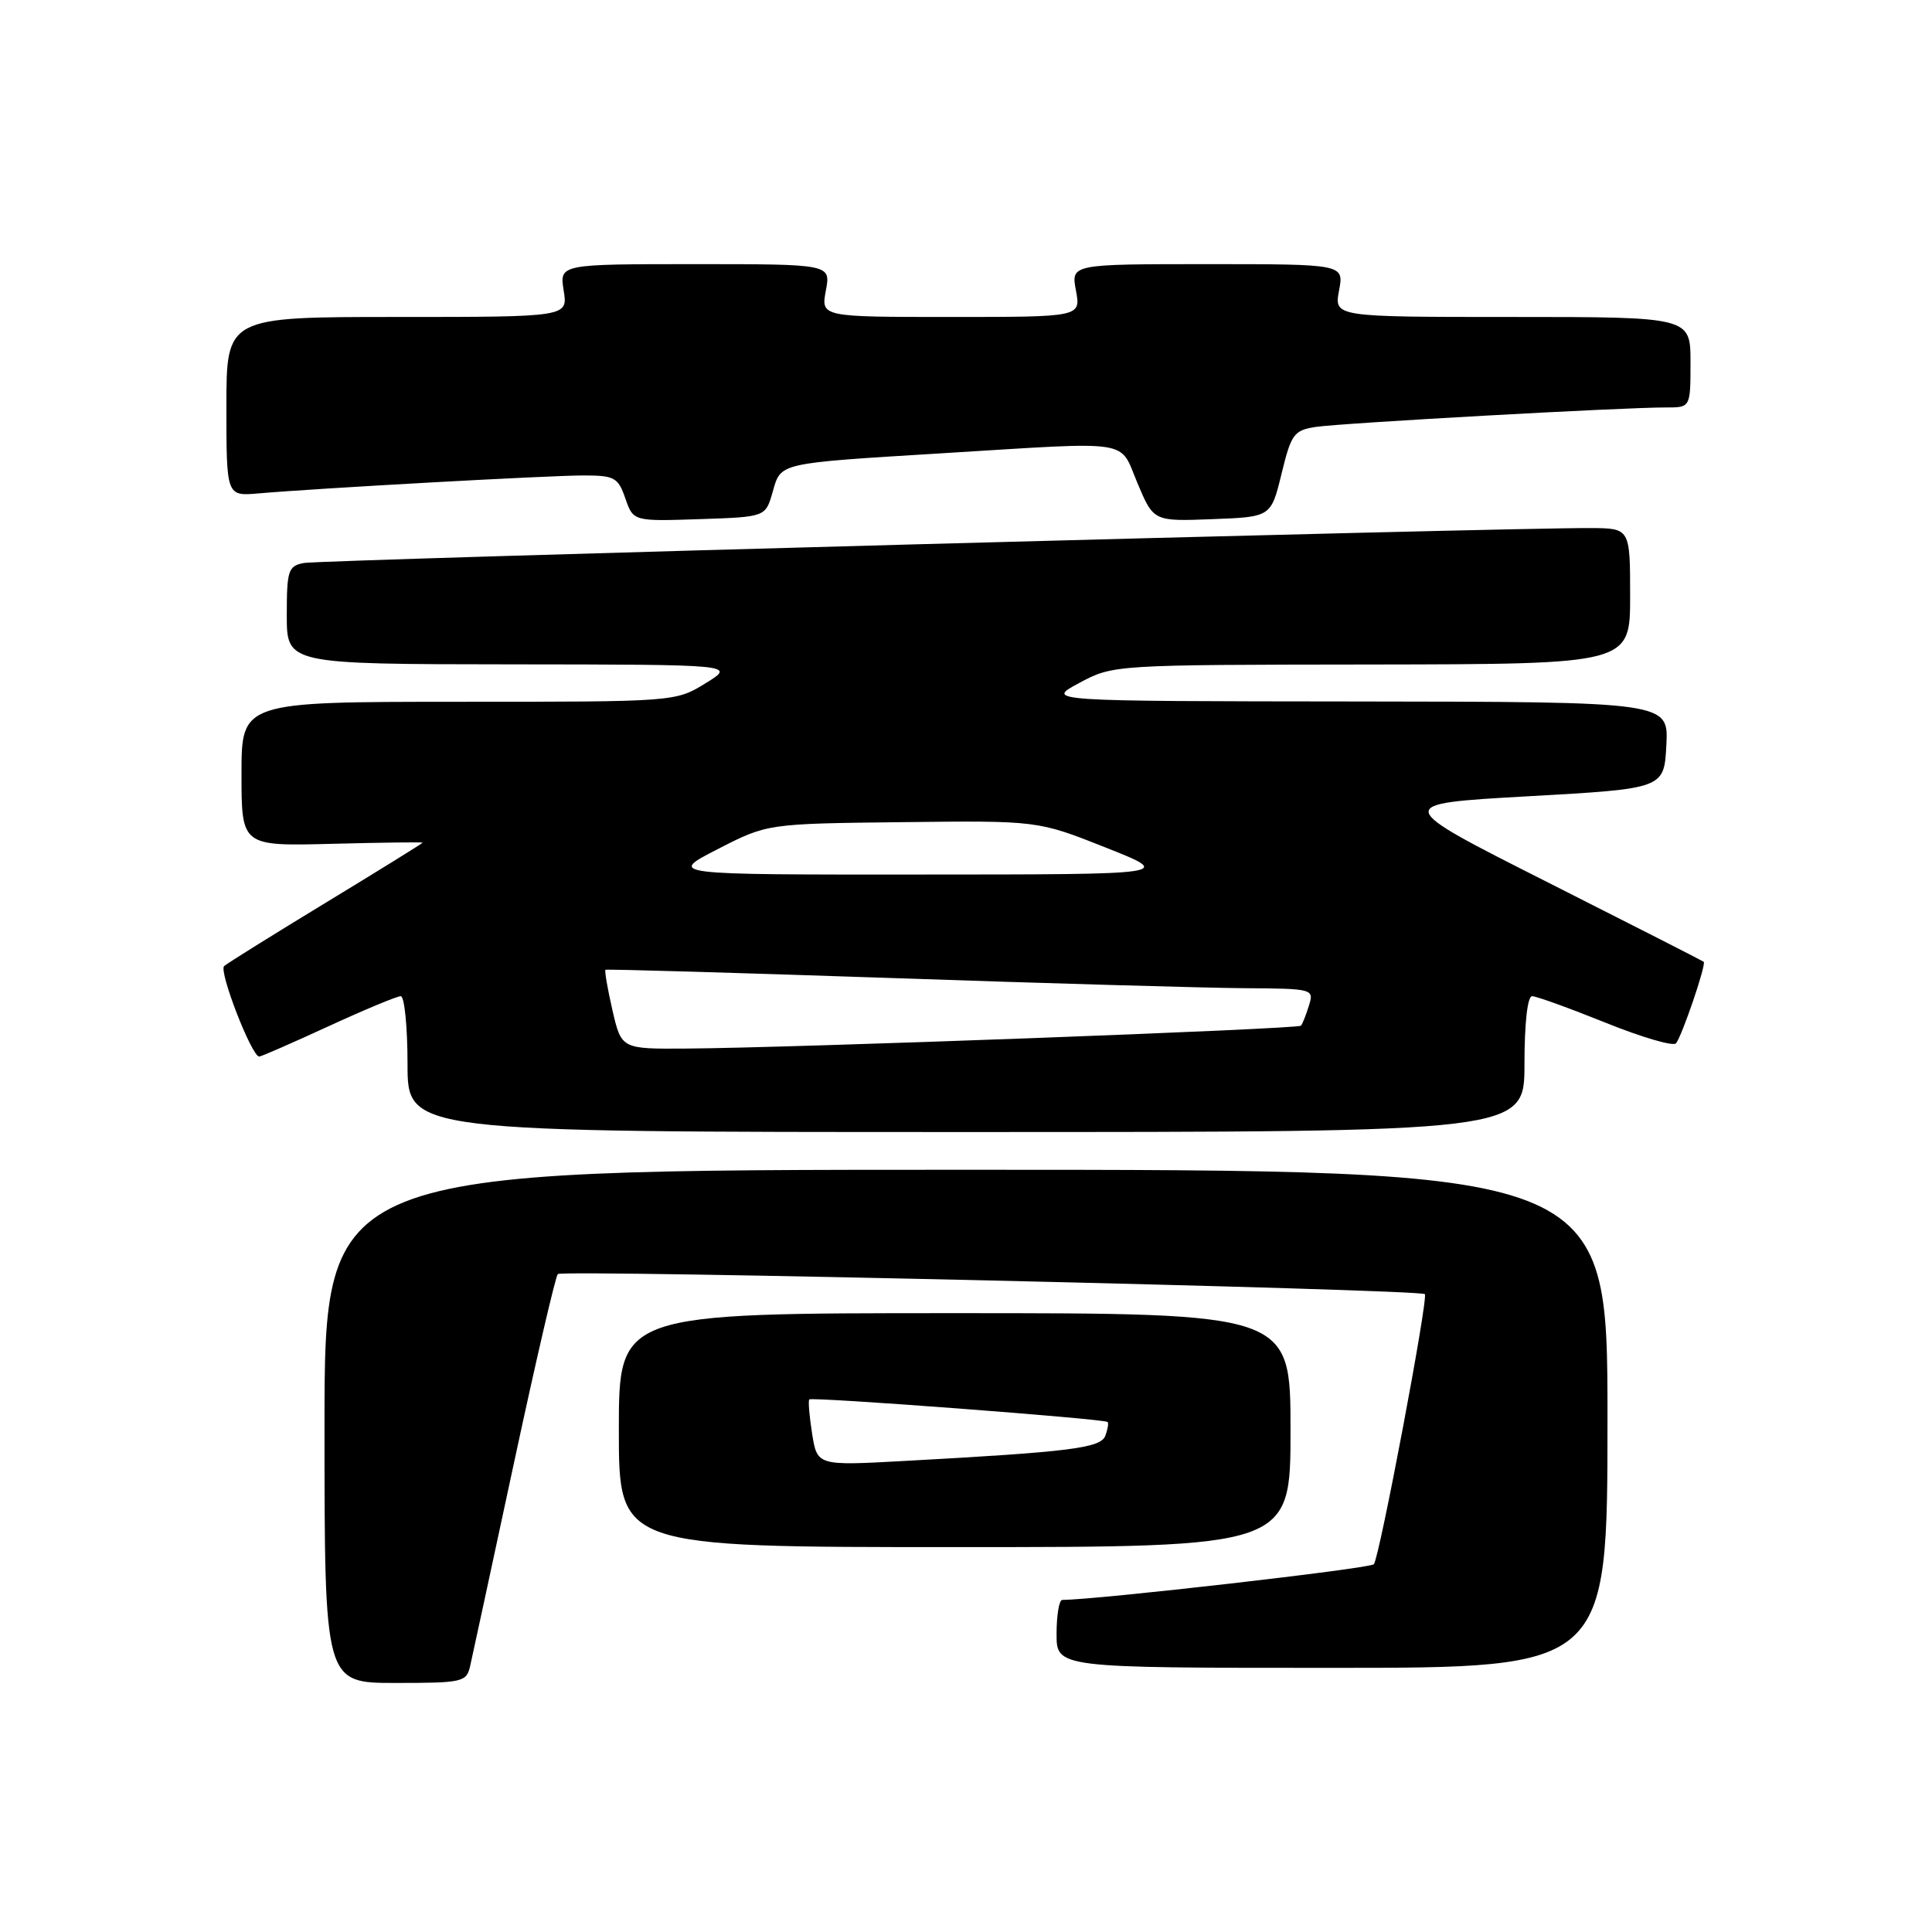 <?xml version="1.0" encoding="UTF-8" standalone="no"?>
<!DOCTYPE svg PUBLIC "-//W3C//DTD SVG 1.1//EN" "http://www.w3.org/Graphics/SVG/1.1/DTD/svg11.dtd" >
<svg xmlns="http://www.w3.org/2000/svg" xmlns:xlink="http://www.w3.org/1999/xlink" version="1.1" viewBox="0 0 256 256">
 <g >
 <path fill="currentColor"
d=" M 62.30 220.75 C 62.58 219.51 65.18 207.47 68.07 194.00 C 70.96 180.53 73.59 169.19 73.91 168.82 C 74.45 168.20 188.11 170.83 188.80 171.48 C 189.29 171.94 182.78 206.44 182.04 207.27 C 181.54 207.84 145.50 211.96 140.75 212.00 C 140.34 212.00 140.00 214.03 140.00 216.50 C 140.00 221.00 140.00 221.00 176.50 221.00 C 213.00 221.00 213.00 221.00 213.00 188.00 C 213.00 155.00 213.00 155.00 128.00 155.00 C 43.00 155.00 43.00 155.00 43.00 189.00 C 43.00 223.00 43.00 223.00 52.39 223.00 C 61.31 223.00 61.81 222.89 62.30 220.75 Z  M 171.00 189.50 C 171.00 174.00 171.00 174.00 126.50 174.00 C 82.00 174.00 82.00 174.00 82.00 189.50 C 82.00 205.00 82.00 205.00 126.50 205.00 C 171.00 205.00 171.00 205.00 171.00 189.50 Z  M 202.00 141.00 C 202.00 135.58 202.40 132.00 203.01 132.00 C 203.57 132.00 207.94 133.58 212.71 135.50 C 217.49 137.43 221.70 138.67 222.07 138.25 C 222.84 137.38 226.12 127.77 225.75 127.44 C 225.61 127.32 216.28 122.57 205.00 116.87 C 184.50 106.52 184.50 106.52 202.50 105.51 C 220.50 104.50 220.50 104.50 220.80 98.75 C 221.10 93.00 221.10 93.00 179.80 92.95 C 138.50 92.91 138.50 92.91 143.00 90.50 C 147.50 88.09 147.51 88.09 181.75 88.05 C 216.00 88.00 216.00 88.00 216.00 79.00 C 216.00 70.00 216.00 70.00 210.75 69.97 C 199.97 69.90 42.41 74.18 40.25 74.60 C 38.19 75.00 38.00 75.59 38.00 81.52 C 38.00 88.00 38.00 88.00 67.75 88.03 C 97.50 88.06 97.50 88.06 93.50 90.53 C 89.50 92.99 89.50 92.99 60.75 92.99 C 32.00 93.00 32.00 93.00 32.00 102.56 C 32.00 112.12 32.00 112.12 44.00 111.81 C 50.60 111.64 56.00 111.57 56.00 111.66 C 56.00 111.74 50.26 115.30 43.25 119.56 C 36.24 123.82 30.14 127.62 29.70 128.01 C 28.95 128.66 33.35 140.00 34.35 140.00 C 34.60 140.00 38.72 138.20 43.50 136.00 C 48.28 133.80 52.60 132.00 53.10 132.00 C 53.59 132.00 54.00 136.05 54.00 141.00 C 54.00 150.00 54.00 150.00 128.00 150.00 C 202.00 150.00 202.00 150.00 202.00 141.00 Z  M 102.37 65.23 C 103.50 61.27 102.86 61.41 125.00 60.05 C 150.51 58.49 148.24 58.14 150.73 64.04 C 152.86 69.09 152.86 69.09 160.64 68.79 C 168.41 68.50 168.41 68.50 169.81 62.78 C 171.09 57.51 171.45 57.01 174.35 56.57 C 177.67 56.06 215.19 53.97 220.75 53.99 C 224.00 54.00 224.00 54.00 224.00 48.00 C 224.00 42.00 224.00 42.00 200.39 42.00 C 176.78 42.00 176.78 42.00 177.43 38.50 C 178.09 35.00 178.09 35.00 160.00 35.00 C 141.91 35.00 141.91 35.00 142.57 38.50 C 143.22 42.00 143.22 42.00 126.00 42.00 C 108.78 42.00 108.78 42.00 109.43 38.50 C 110.09 35.00 110.09 35.00 92.11 35.00 C 74.13 35.00 74.13 35.00 74.69 38.50 C 75.26 42.00 75.26 42.00 52.63 42.00 C 30.00 42.00 30.00 42.00 30.00 53.88 C 30.00 65.75 30.00 65.75 34.25 65.38 C 42.03 64.70 72.73 63.00 77.30 63.00 C 81.42 63.00 81.90 63.26 82.86 66.04 C 83.92 69.08 83.92 69.08 92.68 68.79 C 101.43 68.50 101.43 68.50 102.37 65.23 Z  M 107.61 189.98 C 107.24 187.64 107.07 185.60 107.24 185.43 C 107.60 185.07 146.34 188.00 146.76 188.42 C 146.92 188.58 146.78 189.40 146.46 190.25 C 145.83 191.88 141.87 192.38 119.90 193.58 C 108.29 194.22 108.29 194.22 107.61 189.98 Z  M 81.15 133.85 C 80.50 131.02 80.09 128.61 80.23 128.50 C 80.38 128.40 97.38 128.89 118.00 129.59 C 138.62 130.30 159.69 130.90 164.82 130.94 C 174.01 131.00 174.13 131.03 173.44 133.25 C 173.06 134.49 172.58 135.69 172.38 135.91 C 171.98 136.36 104.97 138.85 90.92 138.94 C 82.34 139.00 82.34 139.00 81.15 133.85 Z  M 95.09 112.52 C 101.67 109.14 101.67 109.14 119.59 108.94 C 137.50 108.73 137.50 108.73 146.50 112.30 C 155.50 115.87 155.50 115.87 122.00 115.88 C 88.50 115.90 88.50 115.90 95.09 112.52 Z "/>
</g>
</svg>